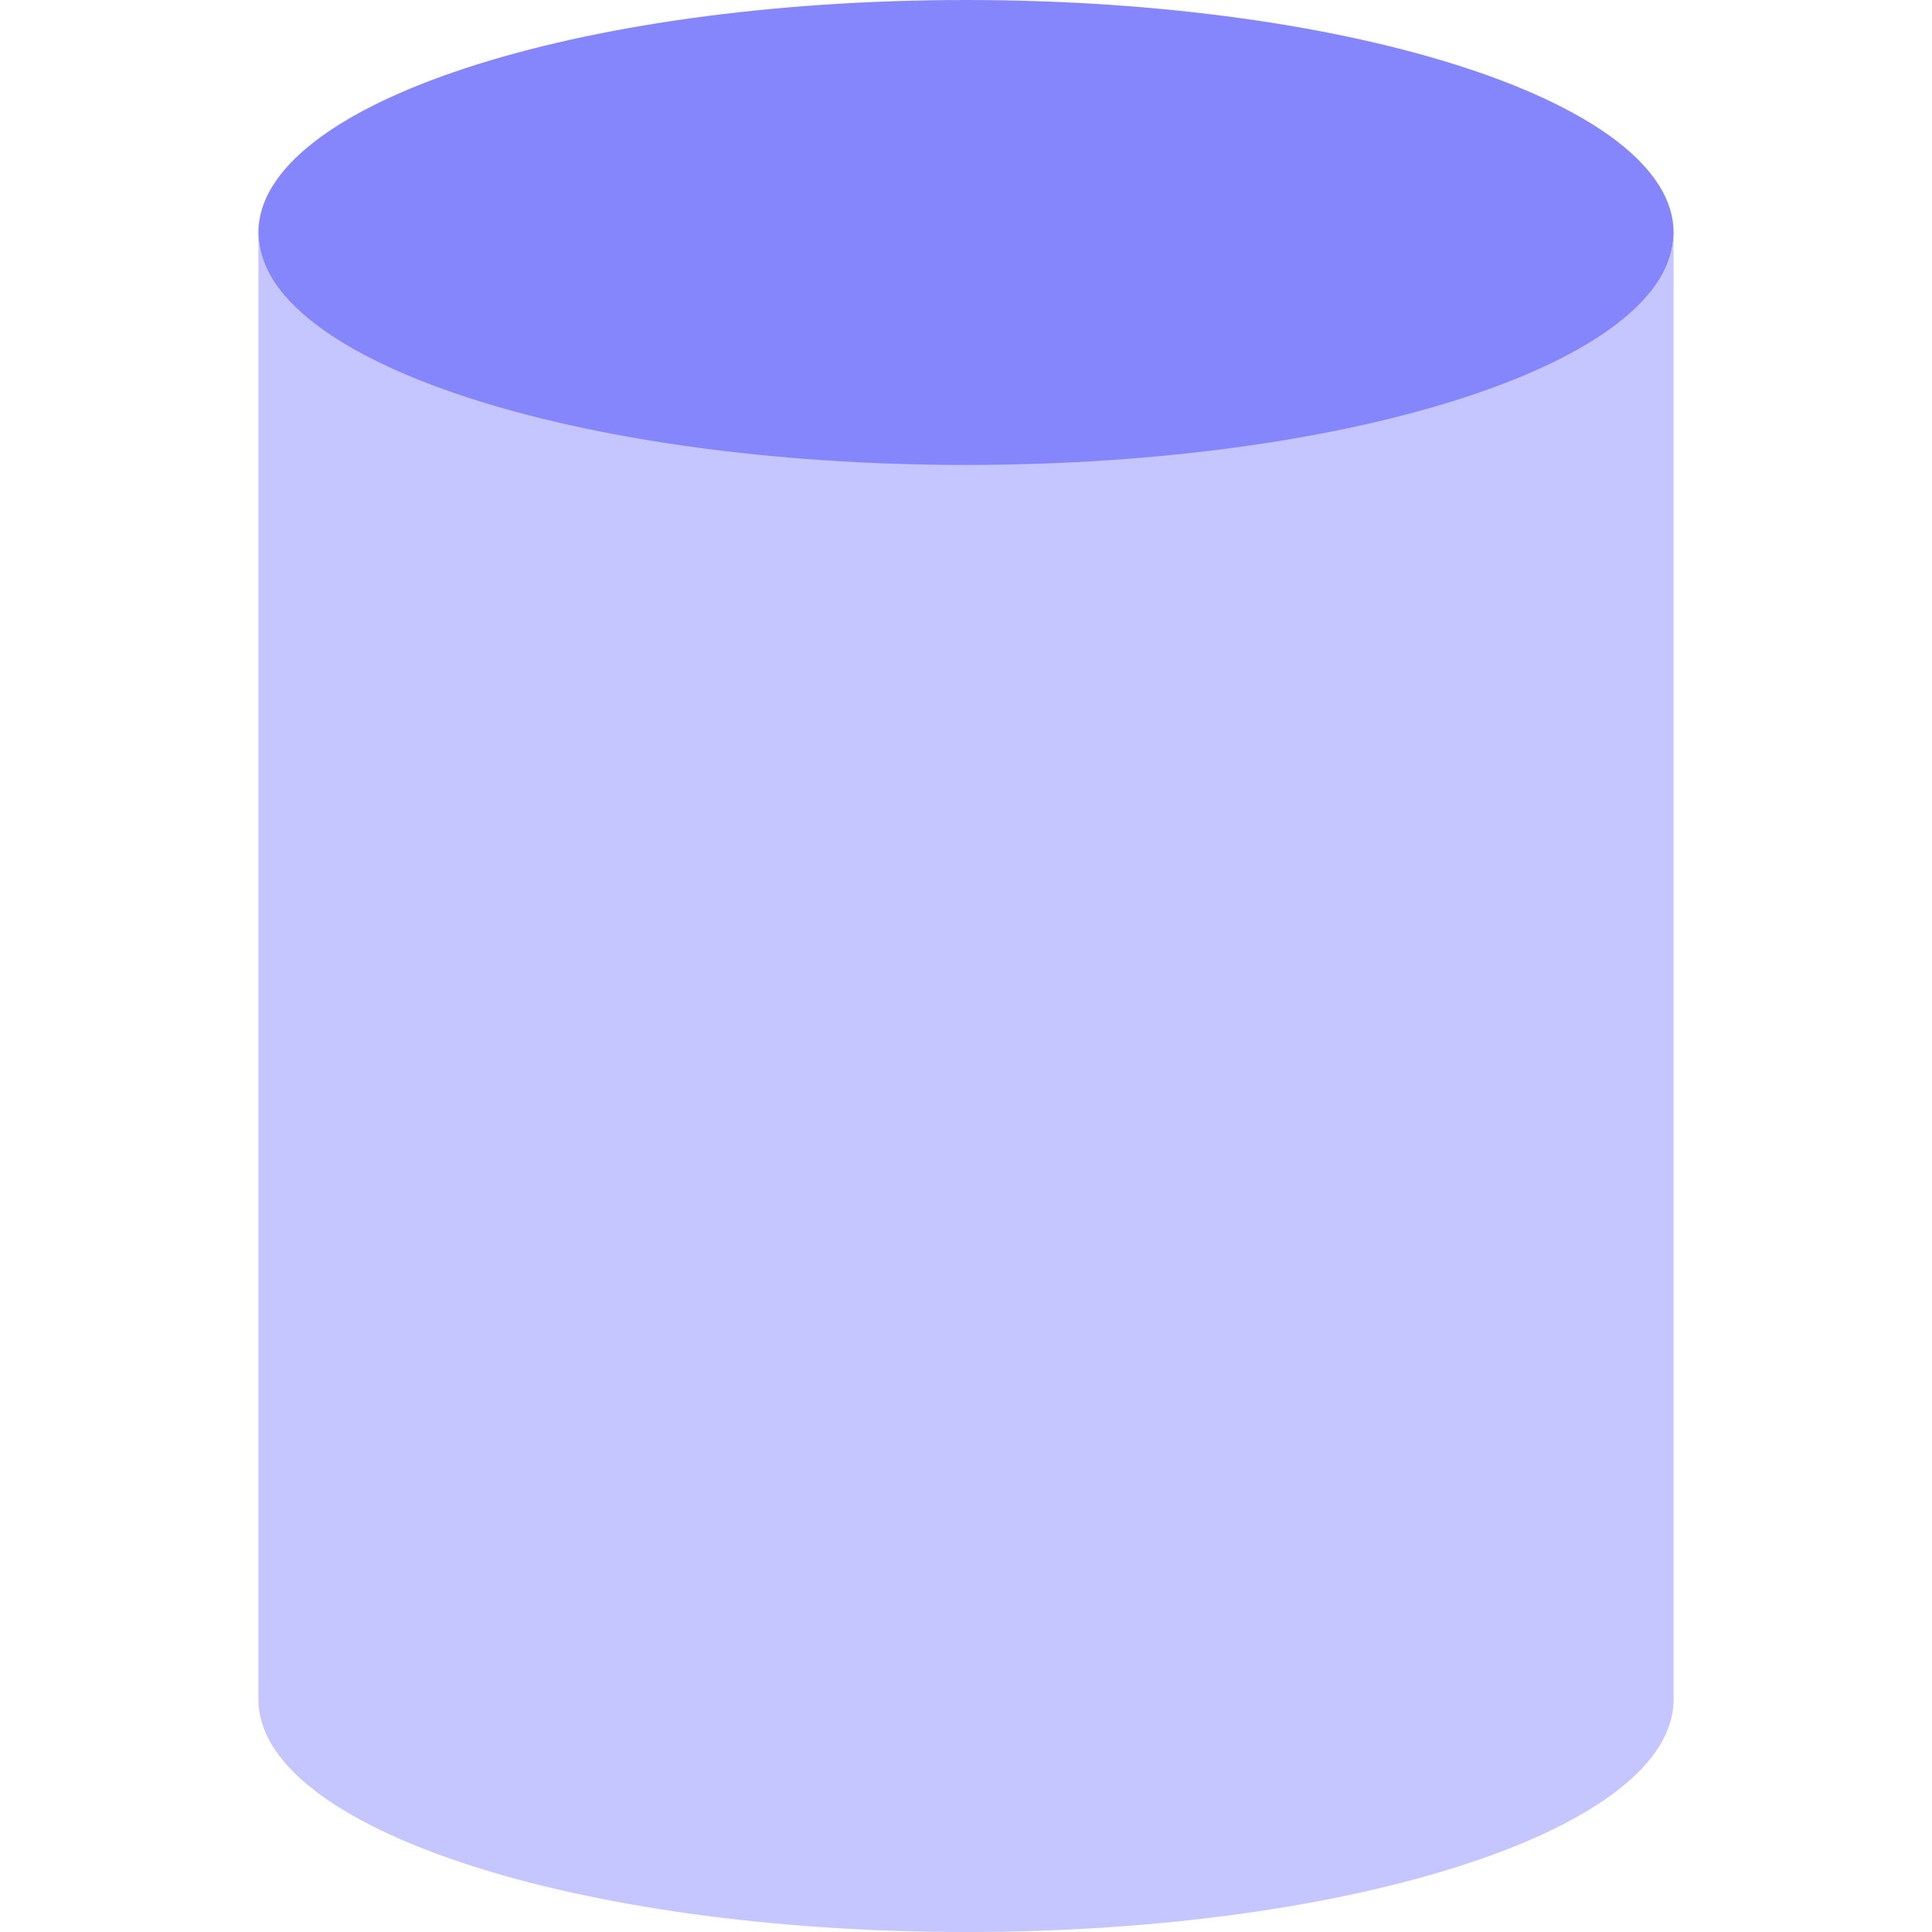 <svg id="Layer_1" data-name="Layer 1" xmlns="http://www.w3.org/2000/svg" viewBox="0 0 100 100"><path d="M86.625,12.034c0,6.644-16.4,13.1-36.625,13.1S13.375,18.678,13.375,12.034,29.772,0,50,0,86.625,5.388,86.625,12.034Z" fill="#8686fc"/><path d="M50,24.066c-20.228,0-36.625-5.388-36.625-12.032V87.966C13.375,94.612,29.772,100,50,100s36.625-5.388,36.625-12.034V12.034C86.625,18.678,70.228,24.066,50,24.066Z" fill="#c5c5ff"/></svg>